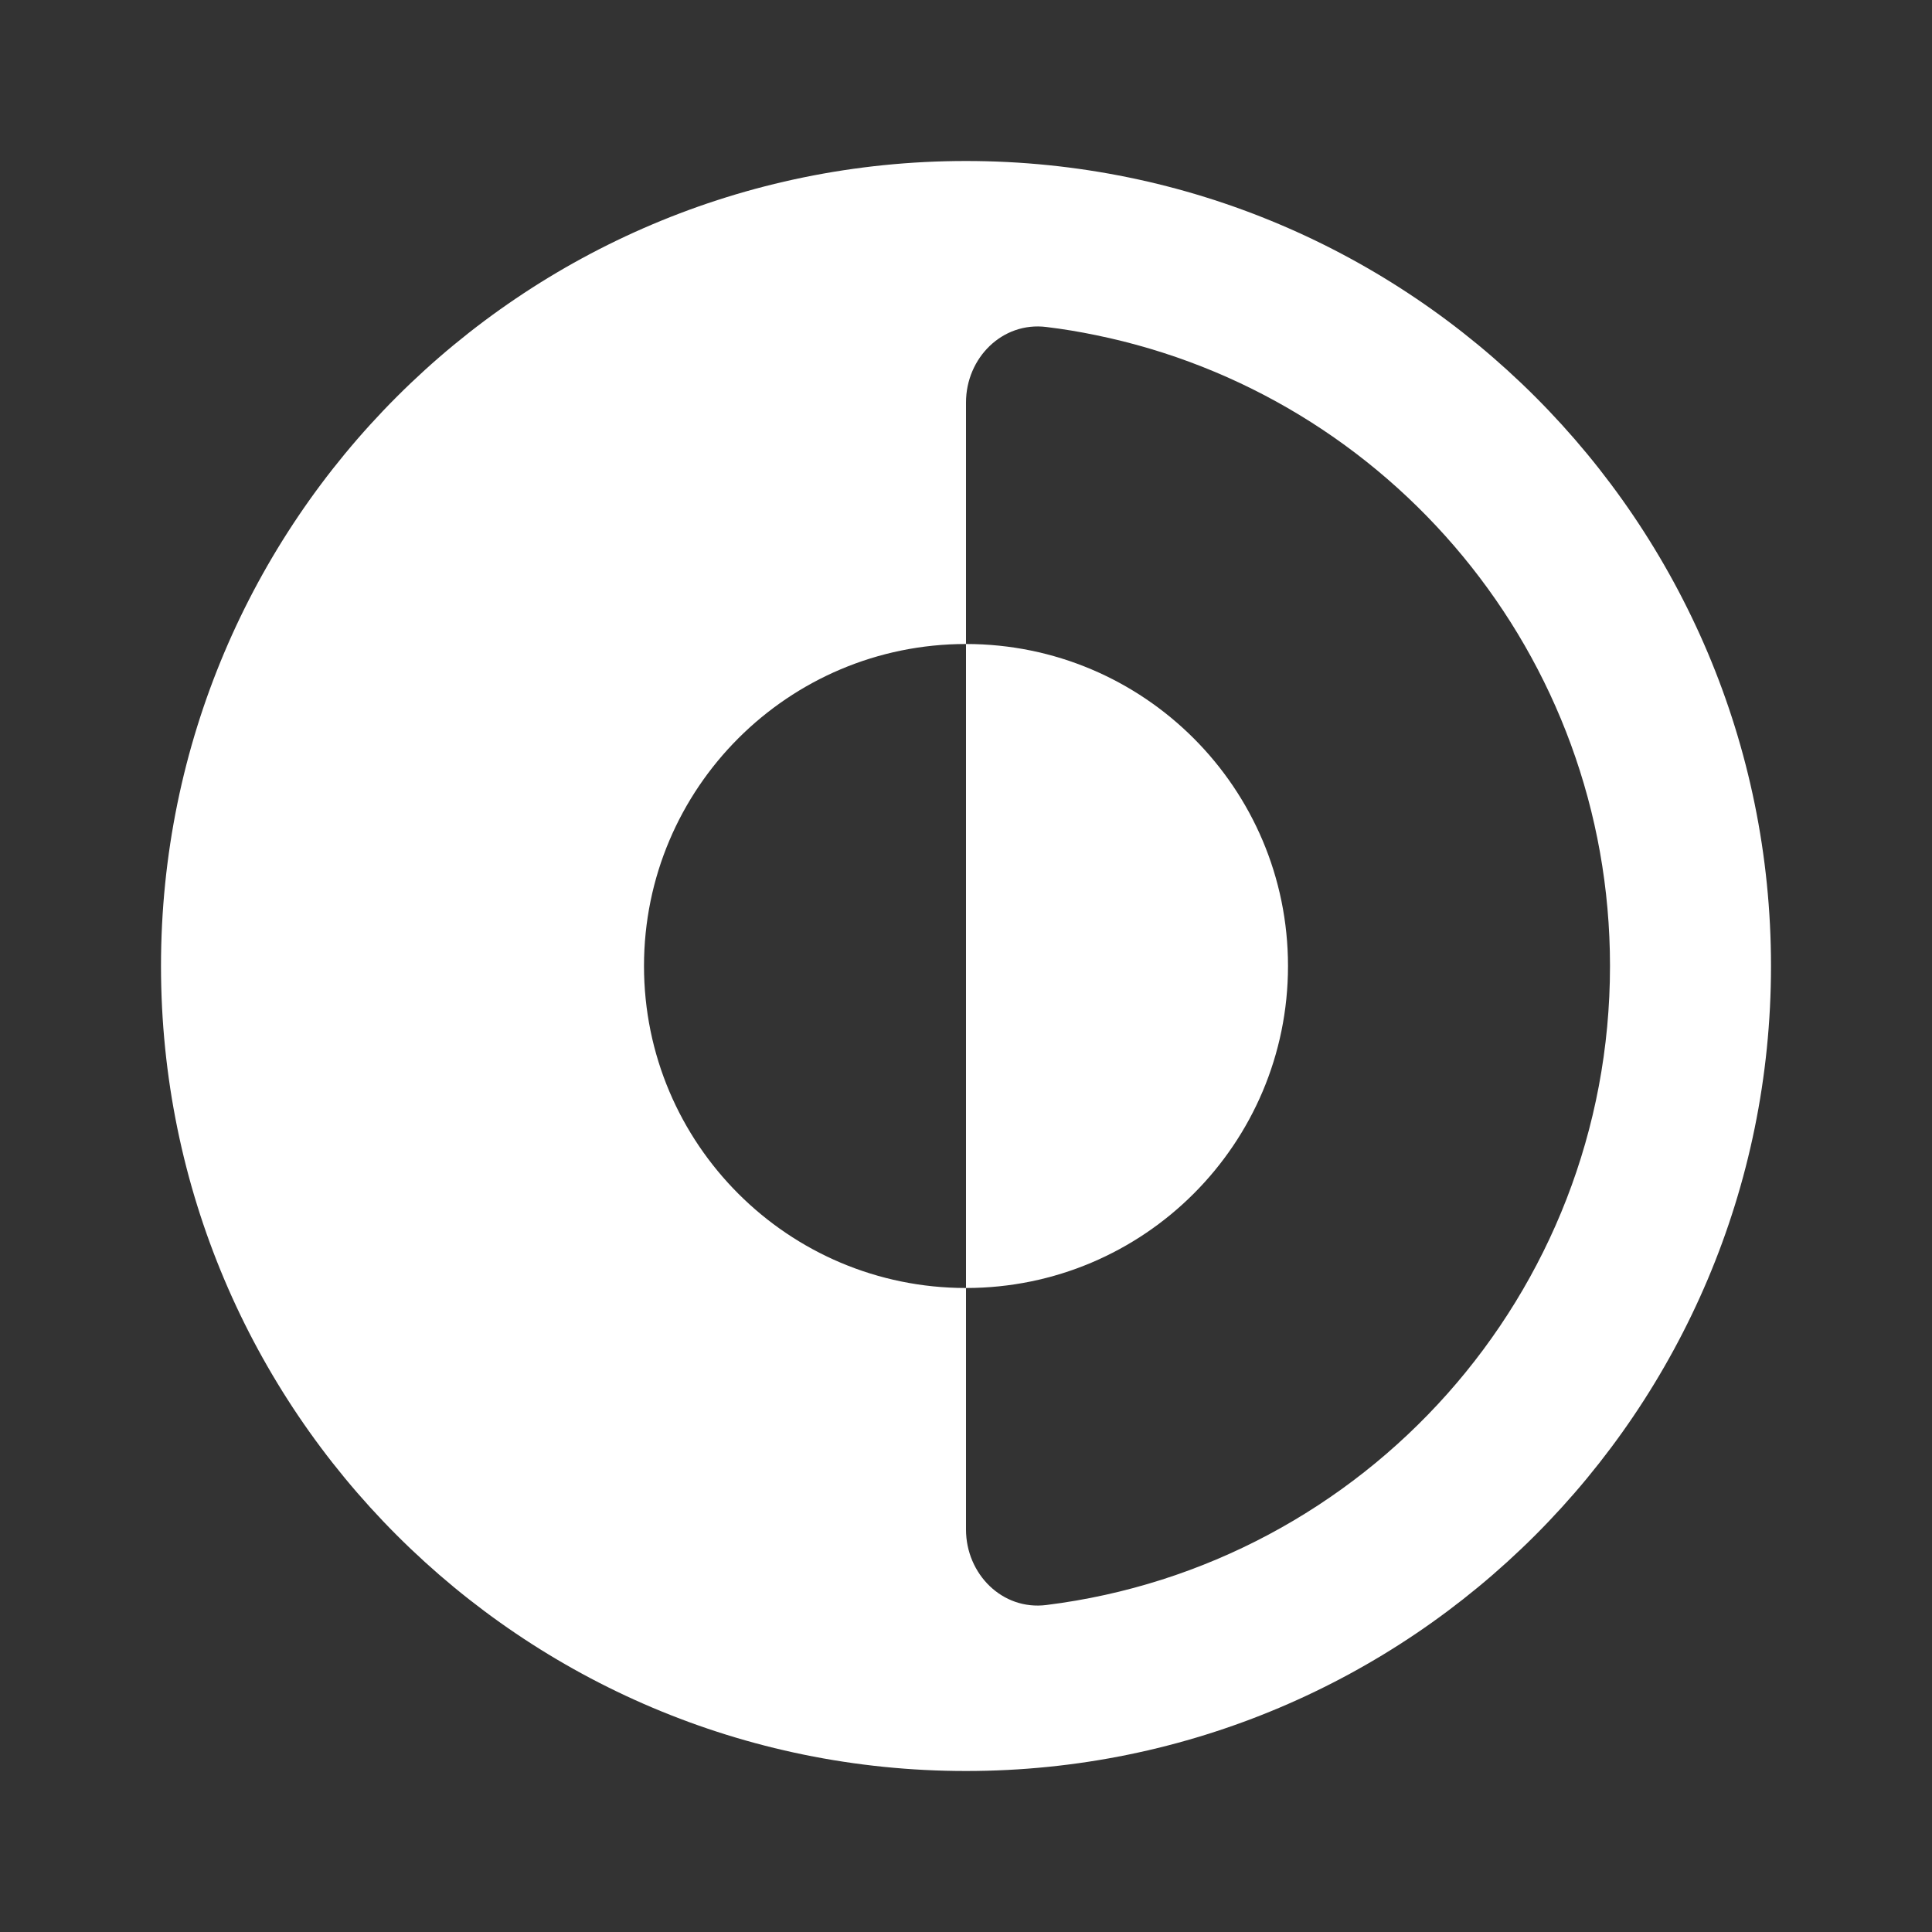 <svg width="24" height="24" viewBox="0 0 24 24" fill="none" xmlns="http://www.w3.org/2000/svg">
<rect x="0" y="0" width="24" height="24" fill="#333333" stroke="none"/>
<path d="M12 16C14.209 16 16 14.209 16 12C16 9.791 14.209 8 12 8V16Z" fill="white"/>
<path fill-rule="evenodd" clip-rule="evenodd" d="M2 12C2 6.477 6.477 2 12 2C17.523 2 22 6.477 22 12C22 17.523 17.523 22 12 22C6.477 22 2 17.523 2 12ZM12.998 4.062C12.45 3.994 12 4.448 12 5V8C9.791 8 8 9.791 8 12C8 14.209 9.791 16 12 16V19C12 19.552 12.45 20.007 12.998 19.938C16.945 19.447 20 16.08 20 12C20 8.134 17.258 4.909 13.612 4.163C13.41 4.121 13.205 4.087 12.998 4.062Z" fill="white"/>
</svg>
